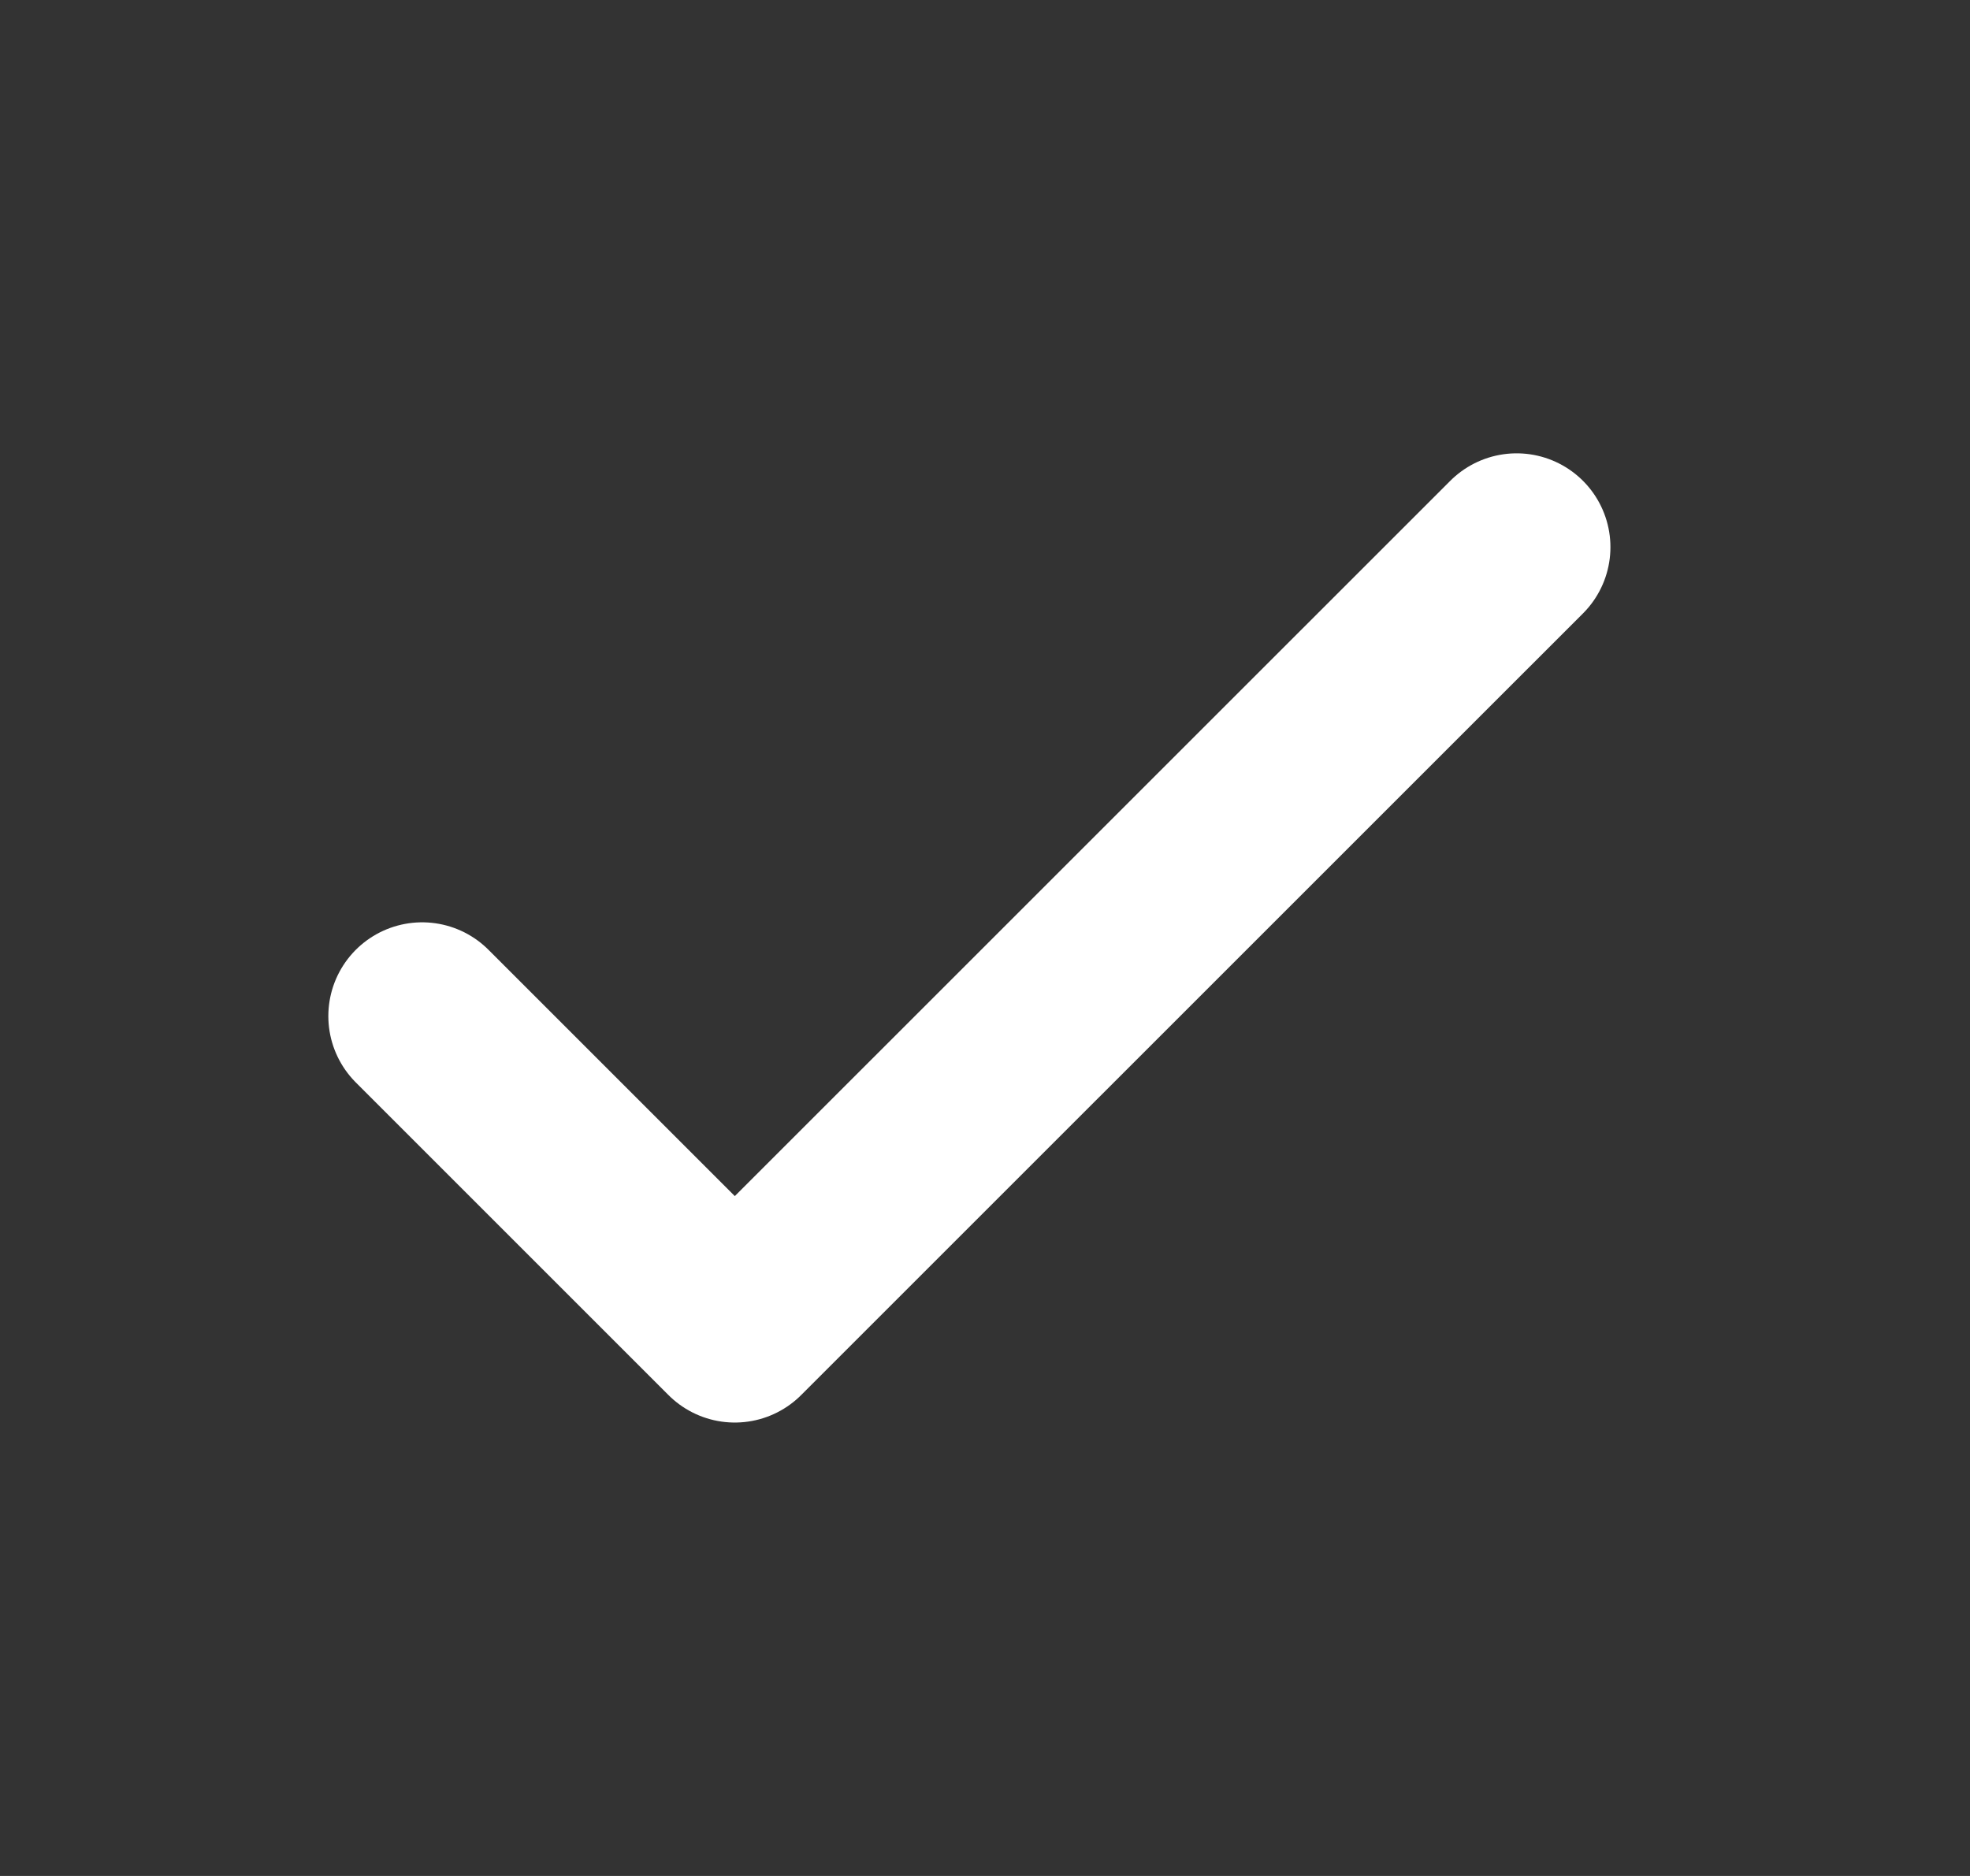 <svg width="21" height="20" viewBox="0 0 21 20" fill="none" xmlns="http://www.w3.org/2000/svg">
<rect x="0" y="0" width="21" height="20" fill="#333333" stroke="none"/>
<path d="M4.5 10.833L7.833 14.166L16.167 5.833" stroke="white" stroke-width="2" stroke-linecap="round" stroke-linejoin="round"/>
</svg>
